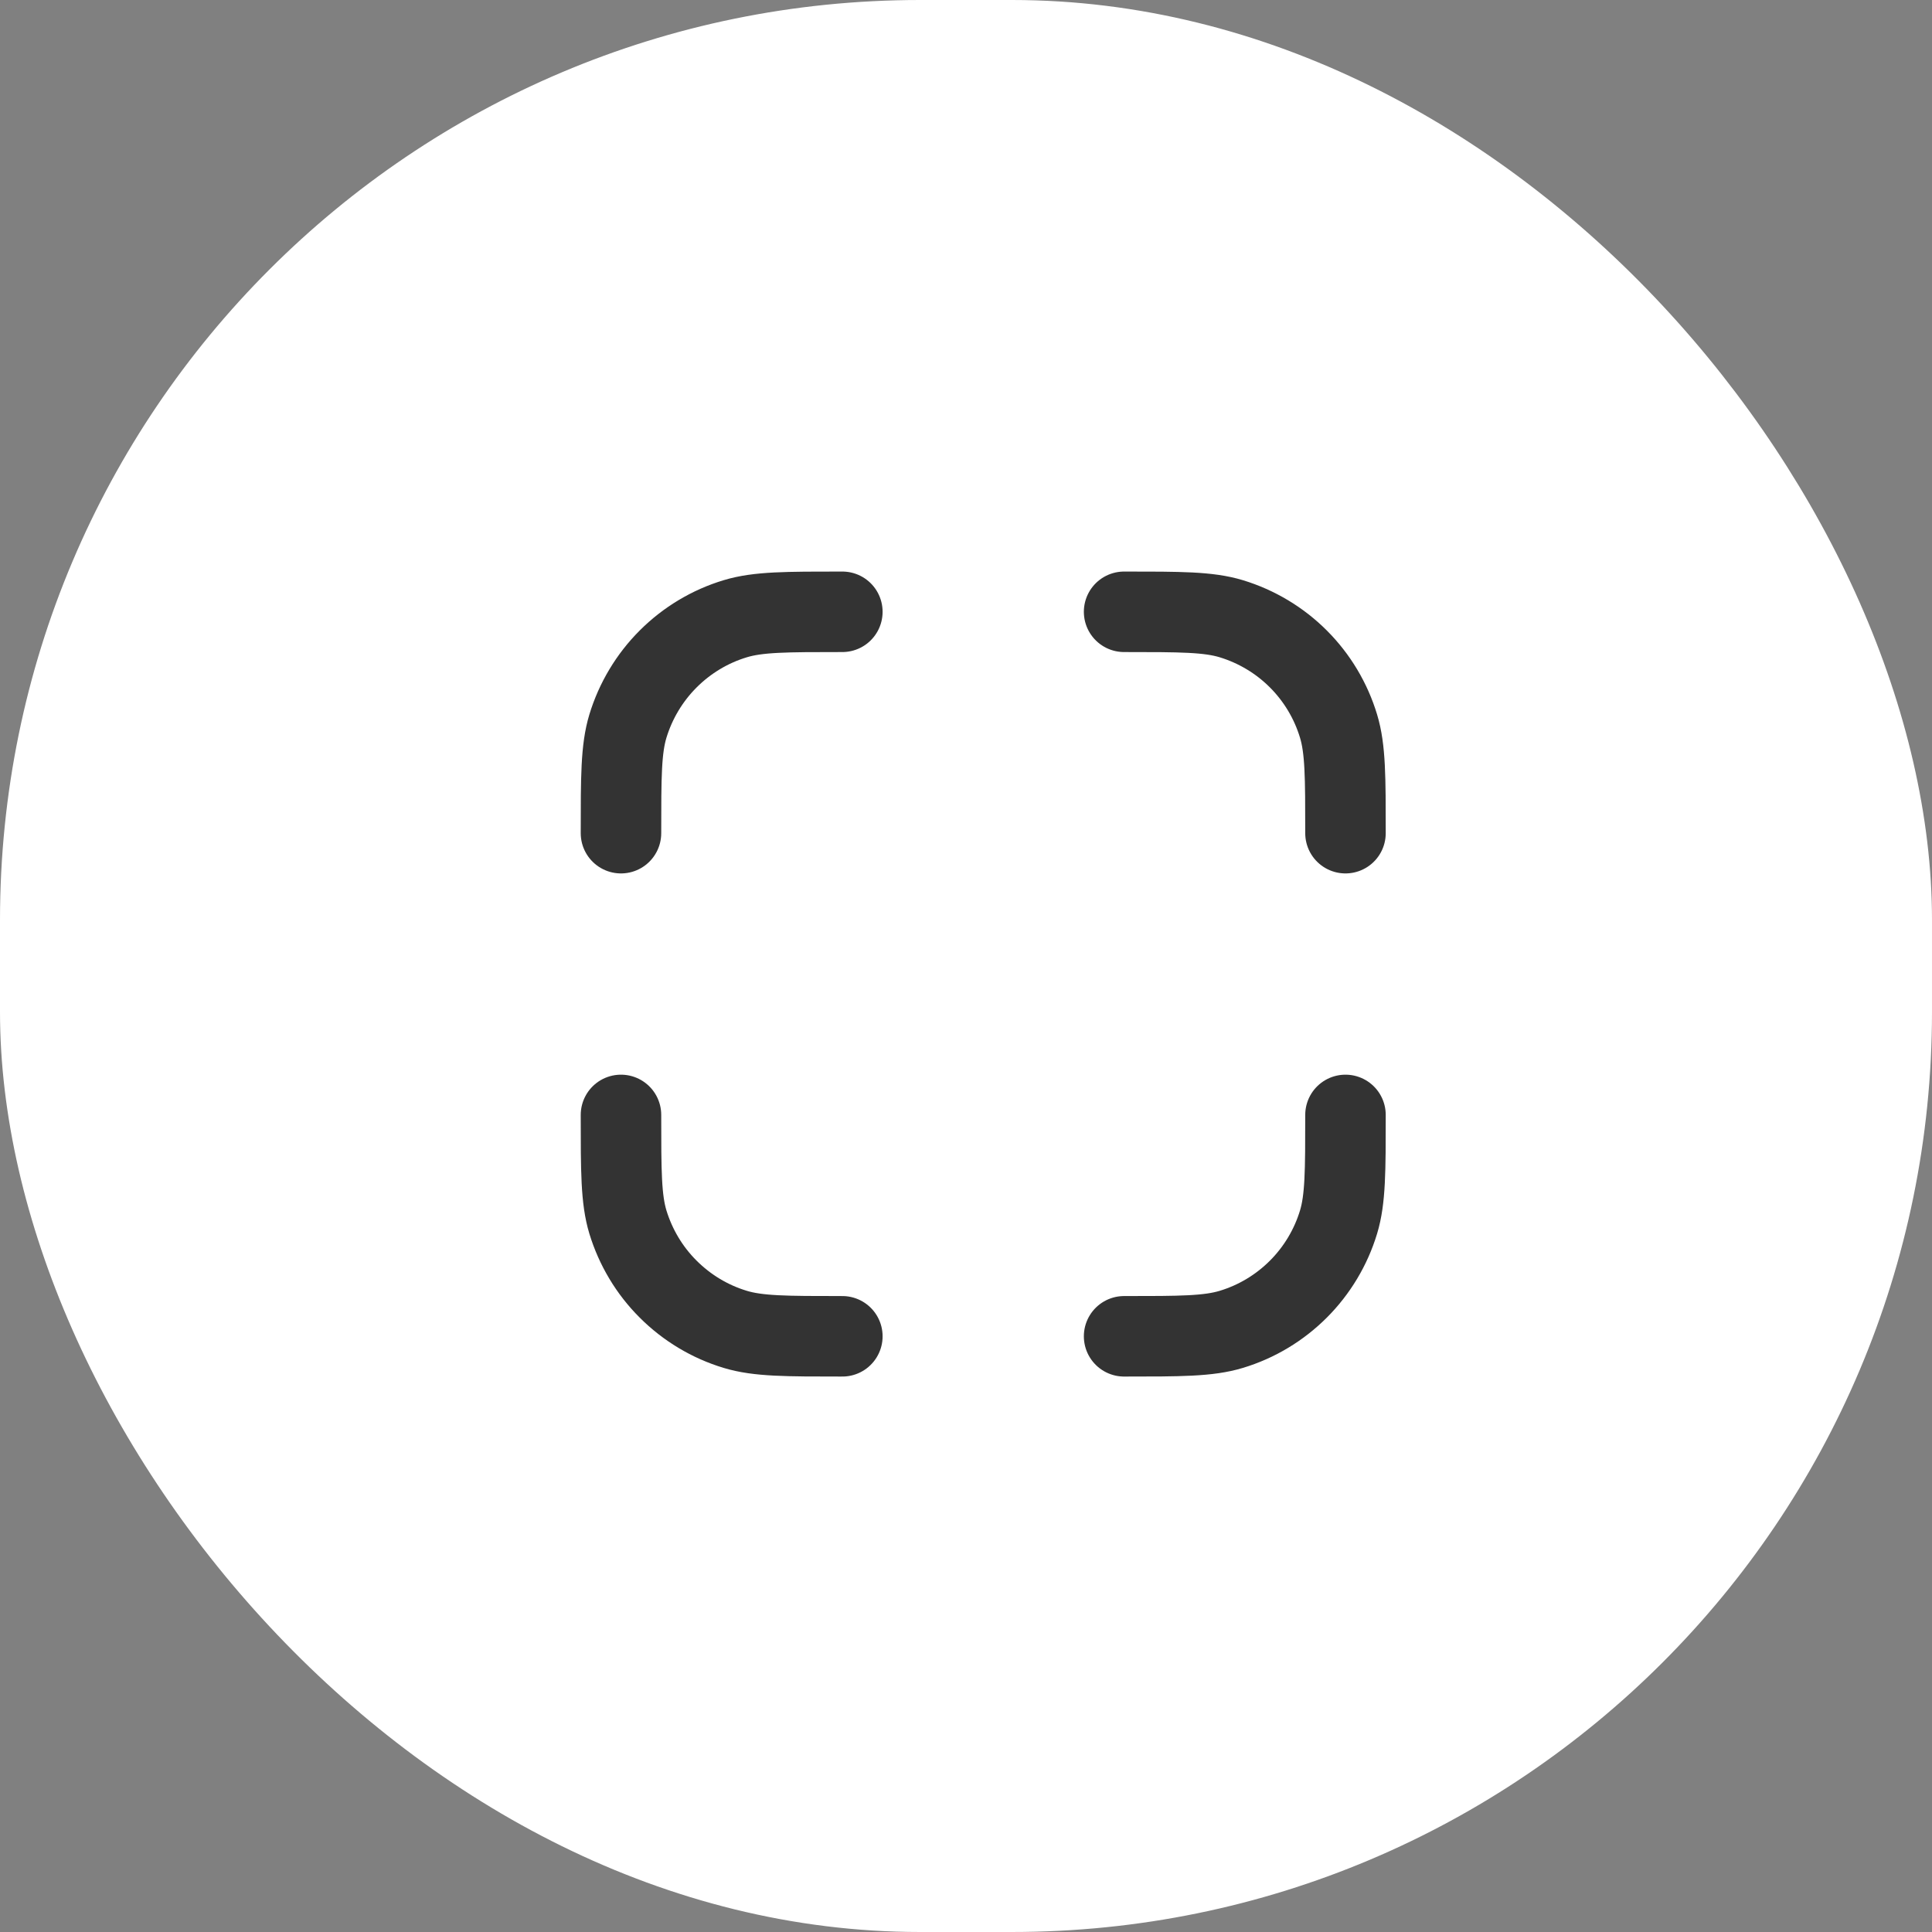 <svg width="24" height="24" viewBox="0 0 24 24" fill="none" xmlns="http://www.w3.org/2000/svg">
<rect x="0" y="0" width="24" height="24" fill="#808080" stroke="none"/>
<rect width="24" height="24" rx="11.429" fill="white"/>
<path d="M13.964 16.6C14.662 16.6 15.011 16.6 15.295 16.514C15.61 16.419 15.896 16.247 16.129 16.014C16.361 15.782 16.533 15.495 16.628 15.181C16.714 14.897 16.714 14.548 16.714 13.85M16.714 10.35C16.714 9.652 16.714 9.304 16.628 9.02C16.533 8.705 16.361 8.418 16.129 8.186C15.896 7.953 15.61 7.782 15.295 7.686C15.011 7.6 14.662 7.6 13.964 7.6M10.464 16.6C9.766 16.6 9.418 16.6 9.134 16.514C8.819 16.419 8.533 16.247 8.3 16.014C8.067 15.782 7.896 15.495 7.8 15.181C7.714 14.897 7.714 14.548 7.714 13.85M7.714 10.35C7.714 9.652 7.714 9.304 7.8 9.02C7.896 8.705 8.068 8.418 8.3 8.186C8.533 7.953 8.819 7.781 9.134 7.686C9.418 7.6 9.766 7.6 10.464 7.6" stroke="#333333" stroke-linecap="round" stroke-linejoin="round"/>
</svg>
